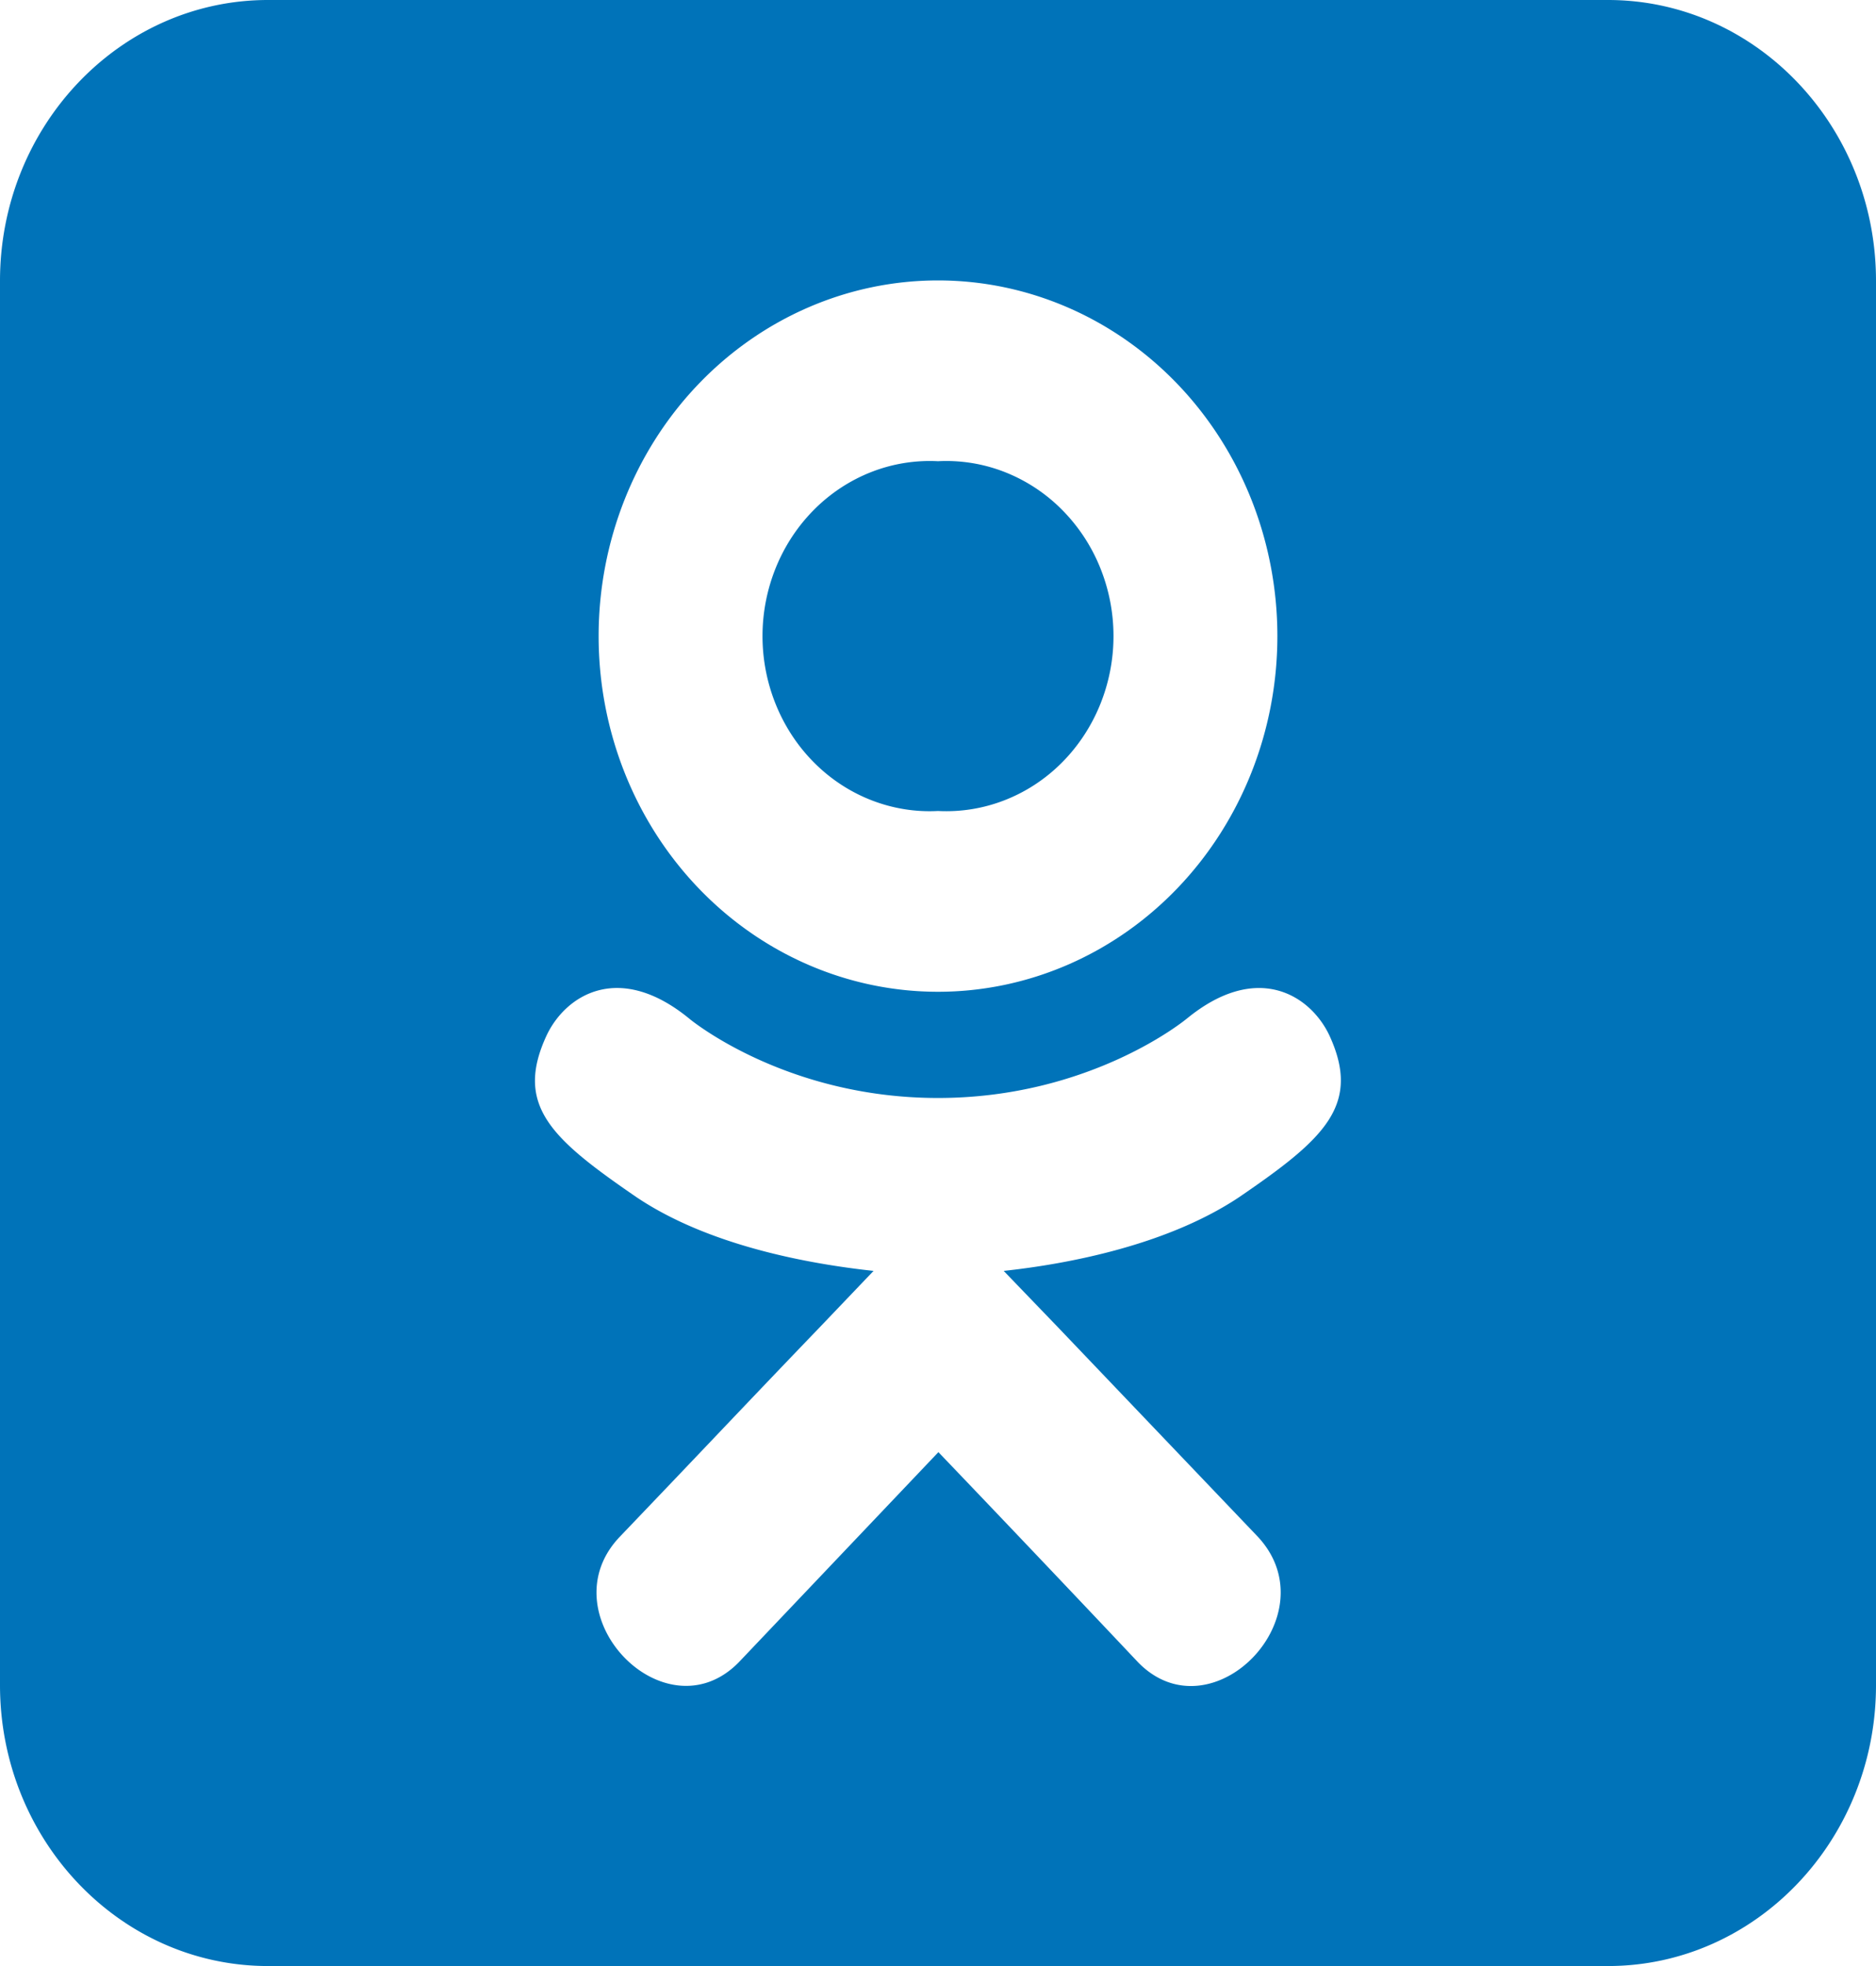 <svg width="42" height="44" fill="none" xmlns="http://www.w3.org/2000/svg"><g clip-path="url(#clip0_2371_5805)"><path d="M21 10.322a3.585 3.585 0 00-1.488.24c-.475.185-.91.469-1.277.835-.367.366-.66.806-.86 1.294a4.079 4.079 0 000 3.09c.2.488.492.929.86 1.295.367.366.802.65 1.277.834.475.185.982.267 1.488.24a3.585 3.585 0 001.488-.24c.475-.184.91-.468 1.277-.834.367-.366.66-.807.86-1.295a4.079 4.079 0 000-3.09 3.928 3.928 0 00-.86-1.294 3.719 3.719 0 00-1.277-.835 3.585 3.585 0 00-1.488-.24zM36 0H6C2.69 0 0 2.819 0 6.286v31.428C0 41.181 2.69 44 6 44h30c3.31 0 6-2.819 6-6.286V6.286C42 2.819 39.31 0 36 0zM21 6.276c2.015 0 3.948.839 5.373 2.331 1.425 1.493 2.225 3.518 2.225 5.63 0 2.11-.8 4.135-2.225 5.628-1.425 1.493-3.358 2.331-5.373 2.331s-3.948-.838-5.373-2.331c-1.425-1.493-2.225-3.518-2.225-5.629 0-2.111.8-4.136 2.225-5.629C17.052 7.115 18.985 6.276 21 6.276zm5.56 16.53c1.574-1.297 2.765-.54 3.196.353.732 1.571-.103 2.328-2.015 3.634-1.604 1.07-3.816 1.493-5.27 1.65l1.22 1.267 4.472 4.685c1.63 1.758-1.032 4.498-2.682 2.809a912.07 912.07 0 00-4.472-4.705l-4.471 4.705c-1.66 1.689-4.313-1.08-2.663-2.81l1.172-1.227c.975-1.022 2.119-2.23 3.3-3.457l1.21-1.267c-1.444-.157-3.685-.56-5.307-1.65-1.903-1.306-2.747-2.053-2.006-3.634.431-.894 1.622-1.65 3.197-.354 0 0 2.128 1.768 5.559 1.768s5.56-1.768 5.56-1.768z" fill="#0073B9"/></g><defs><clipPath id="clip0_2371_5805"><path fill="#fff" d="M0 0h42v44H0z"/></clipPath></defs></svg>